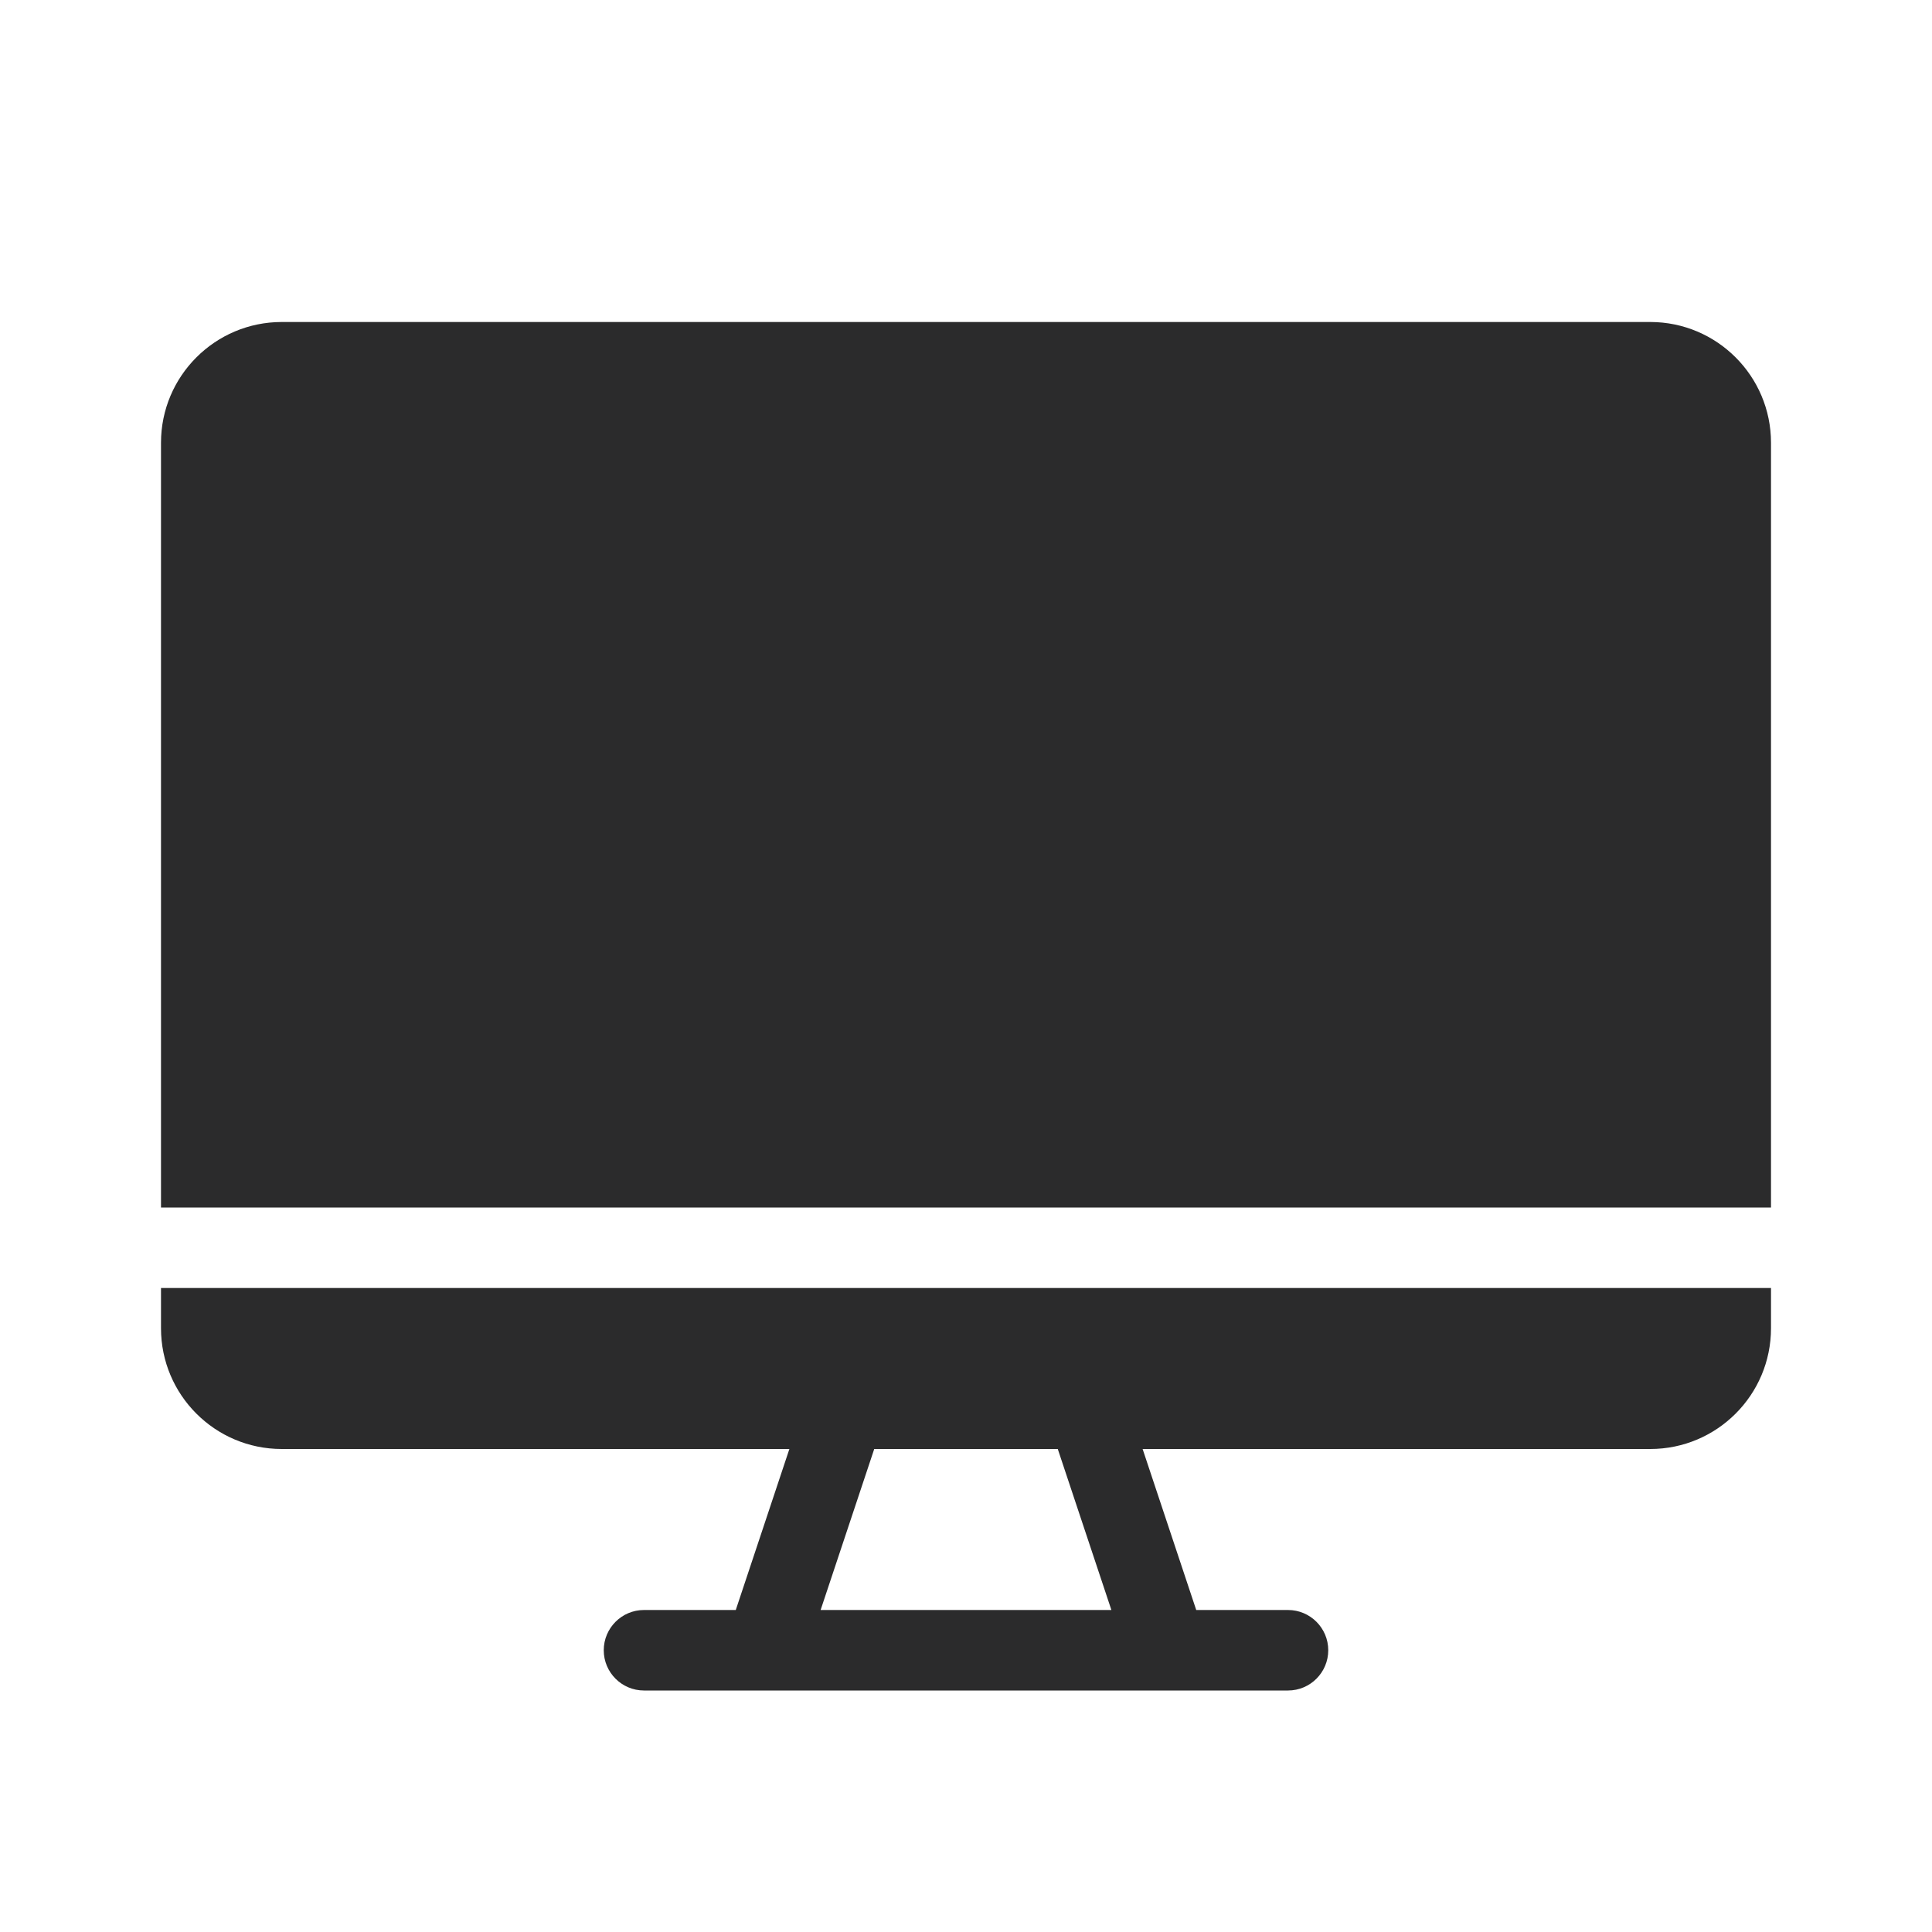 <svg width="24" height="24" viewBox="0 0 24 24" fill="none" xmlns="http://www.w3.org/2000/svg">
<path fill-rule="evenodd" clip-rule="evenodd" d="M3.5 4C2.672 4 2 4.672 2 5.5V15H22V5.5C22 4.672 21.328 4 20.5 4H3.5ZM2 16.5V16H22V16.5C22 17.328 21.328 18 20.5 18H14.194L14.86 20H16C16.276 20 16.5 20.224 16.5 20.5C16.5 20.776 16.276 21 16 21H14.512C14.504 21 14.496 21 14.488 21H9.512C9.504 21 9.496 21 9.488 21H8C7.724 21 7.5 20.776 7.5 20.5C7.5 20.224 7.724 20 8 20H9.14L9.806 18H3.5C2.672 18 2 17.328 2 16.5ZM10.86 18L10.194 20H13.806L13.14 18H10.86Z" fill="#2B2B2C"/>
</svg>
